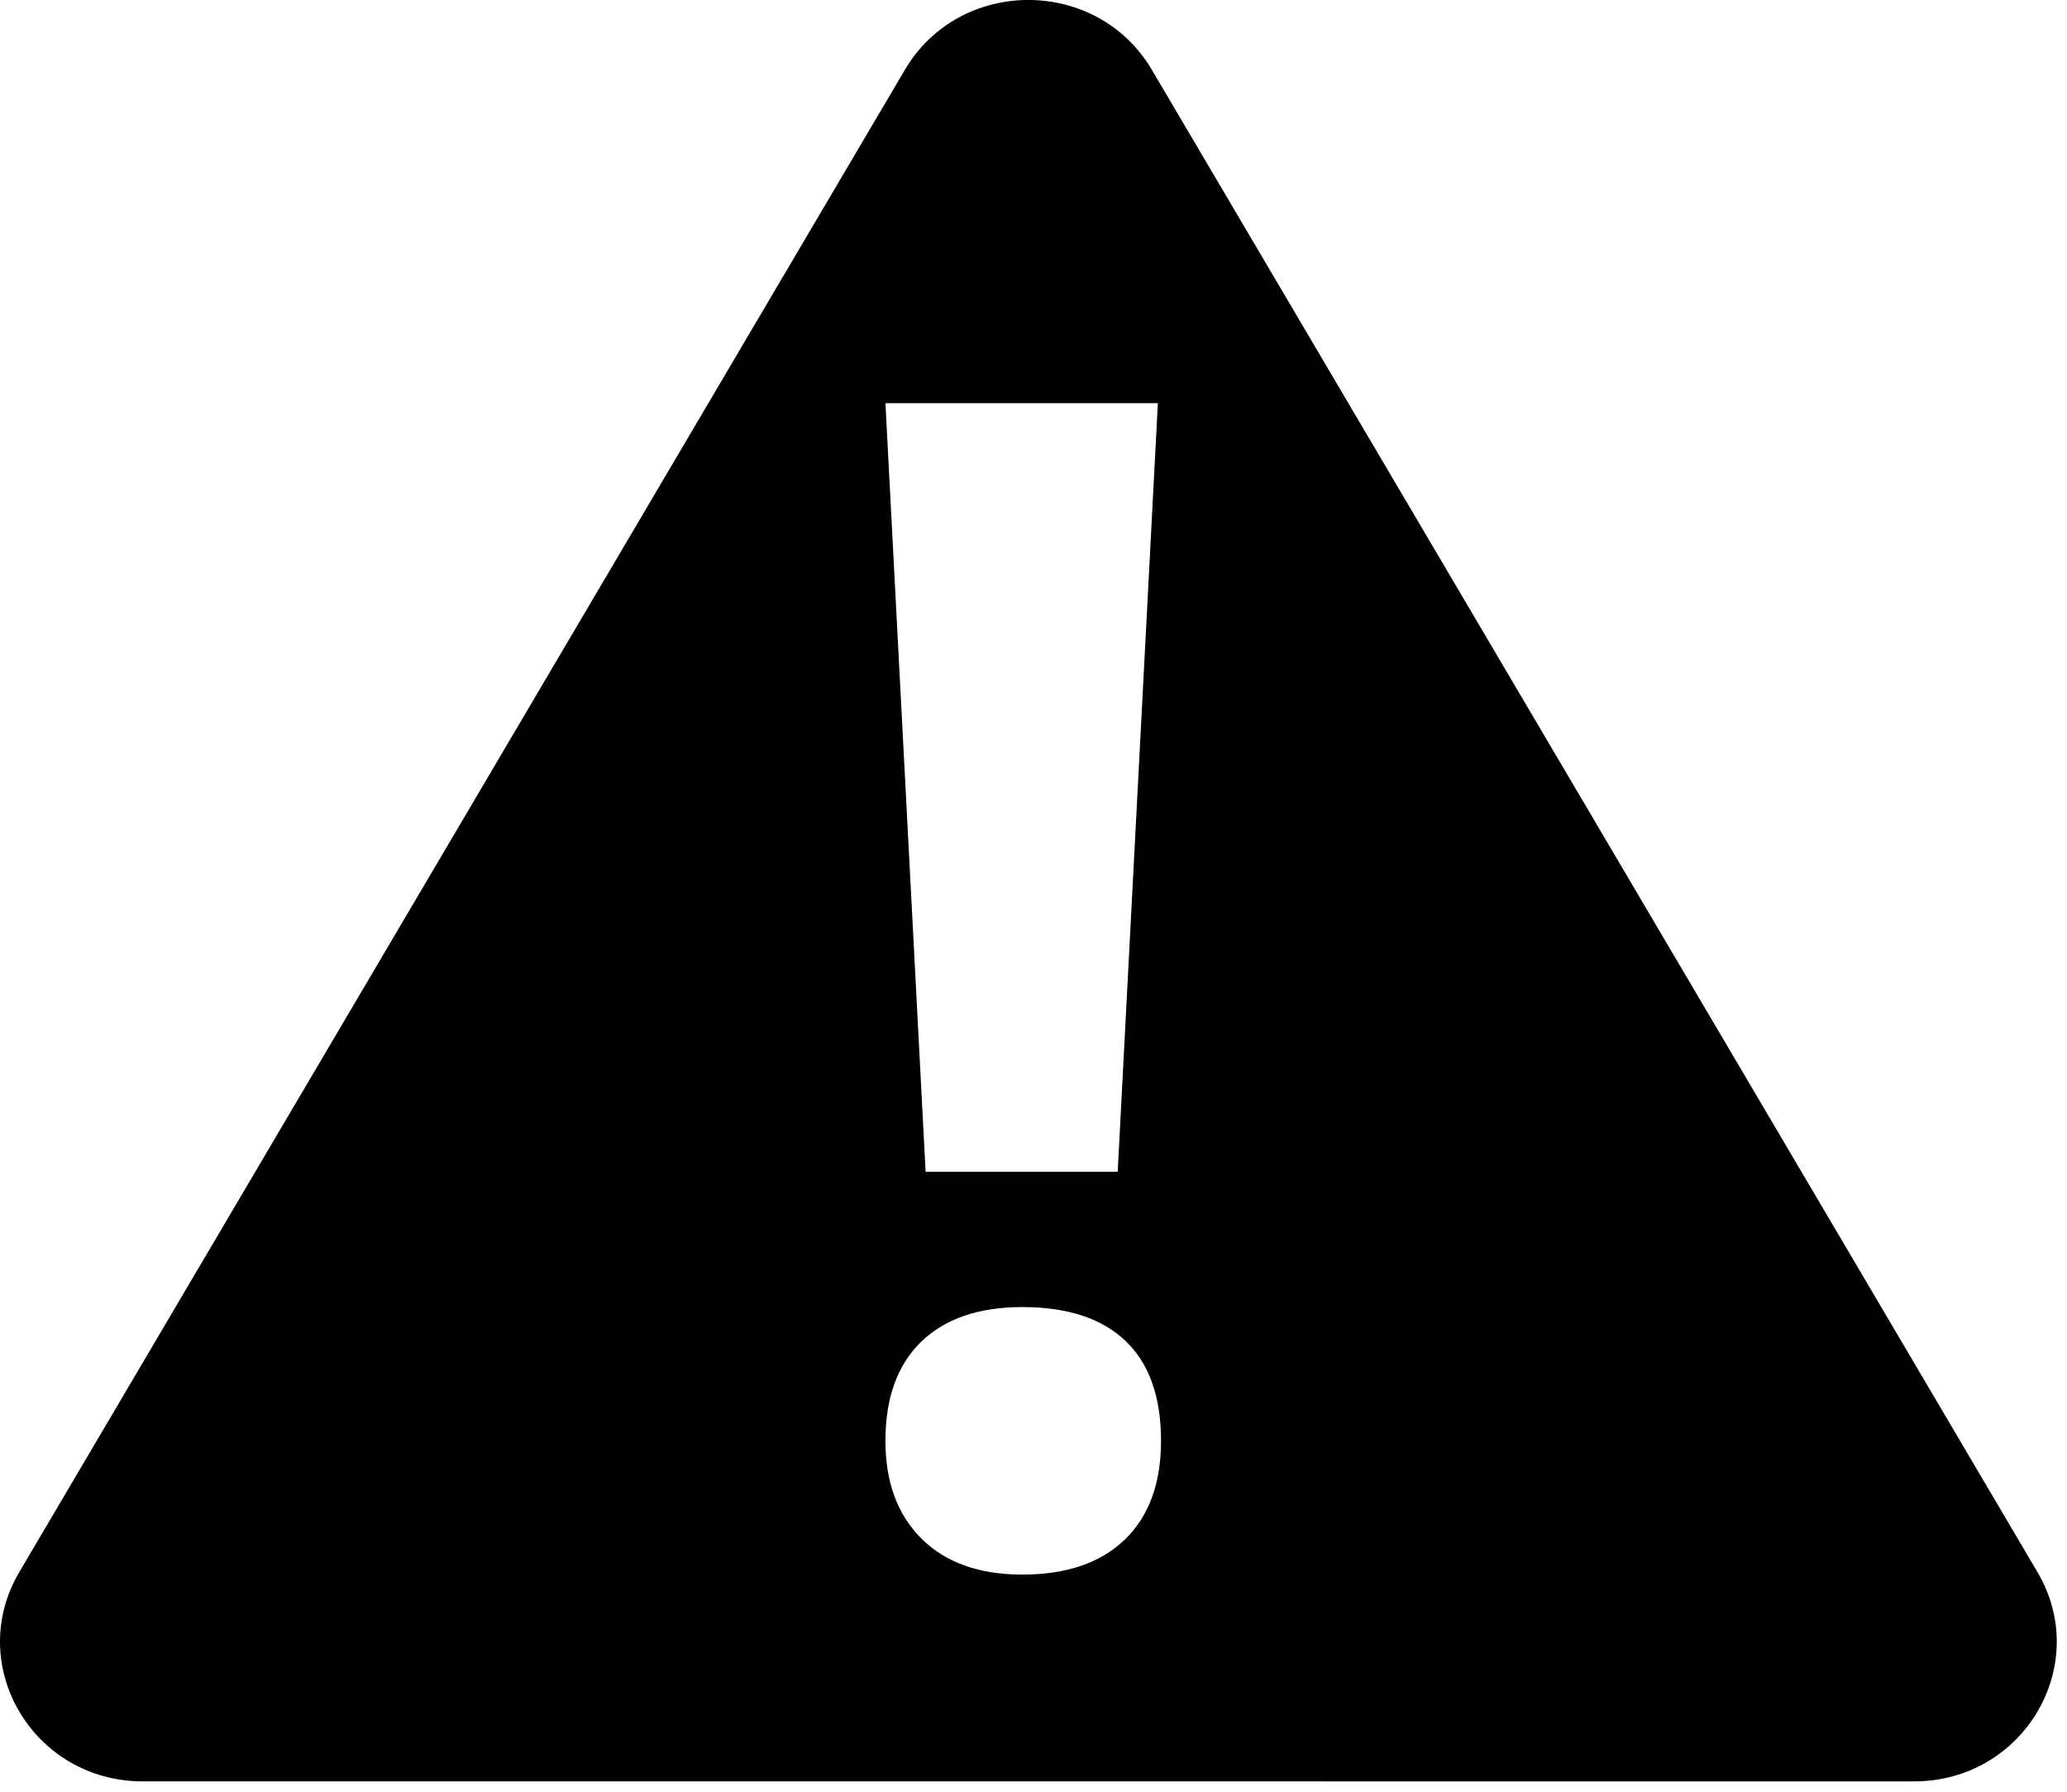 <svg width="30" height="26" viewBox="0 0 30 26" xmlns="http://www.w3.org/2000/svg">
  <path d="M16.325 22.341c-.35.338-.846.508-1.486.508-.624 0-1.112-.172-1.463-.52-.35-.346-.525-.82-.525-1.42 0-.624.173-1.104.52-1.44.347-.334.836-.502 1.468-.502.656 0 1.155.165 1.497.492.343.326.515.81.515 1.45 0 .617-.176 1.094-.526 1.433zm.48-16.492-.583 11.154h-2.788L12.851 5.85h3.954zM29.57 22.811 16.717 1.012c-.797-1.35-2.787-1.35-3.583 0L.28 22.813c-.796 1.35.2 3.037 1.792 3.037H27.78c1.592 0 2.588-1.688 1.791-3.038z" fill="#000" fill-rule="evenodd"/>
</svg>
